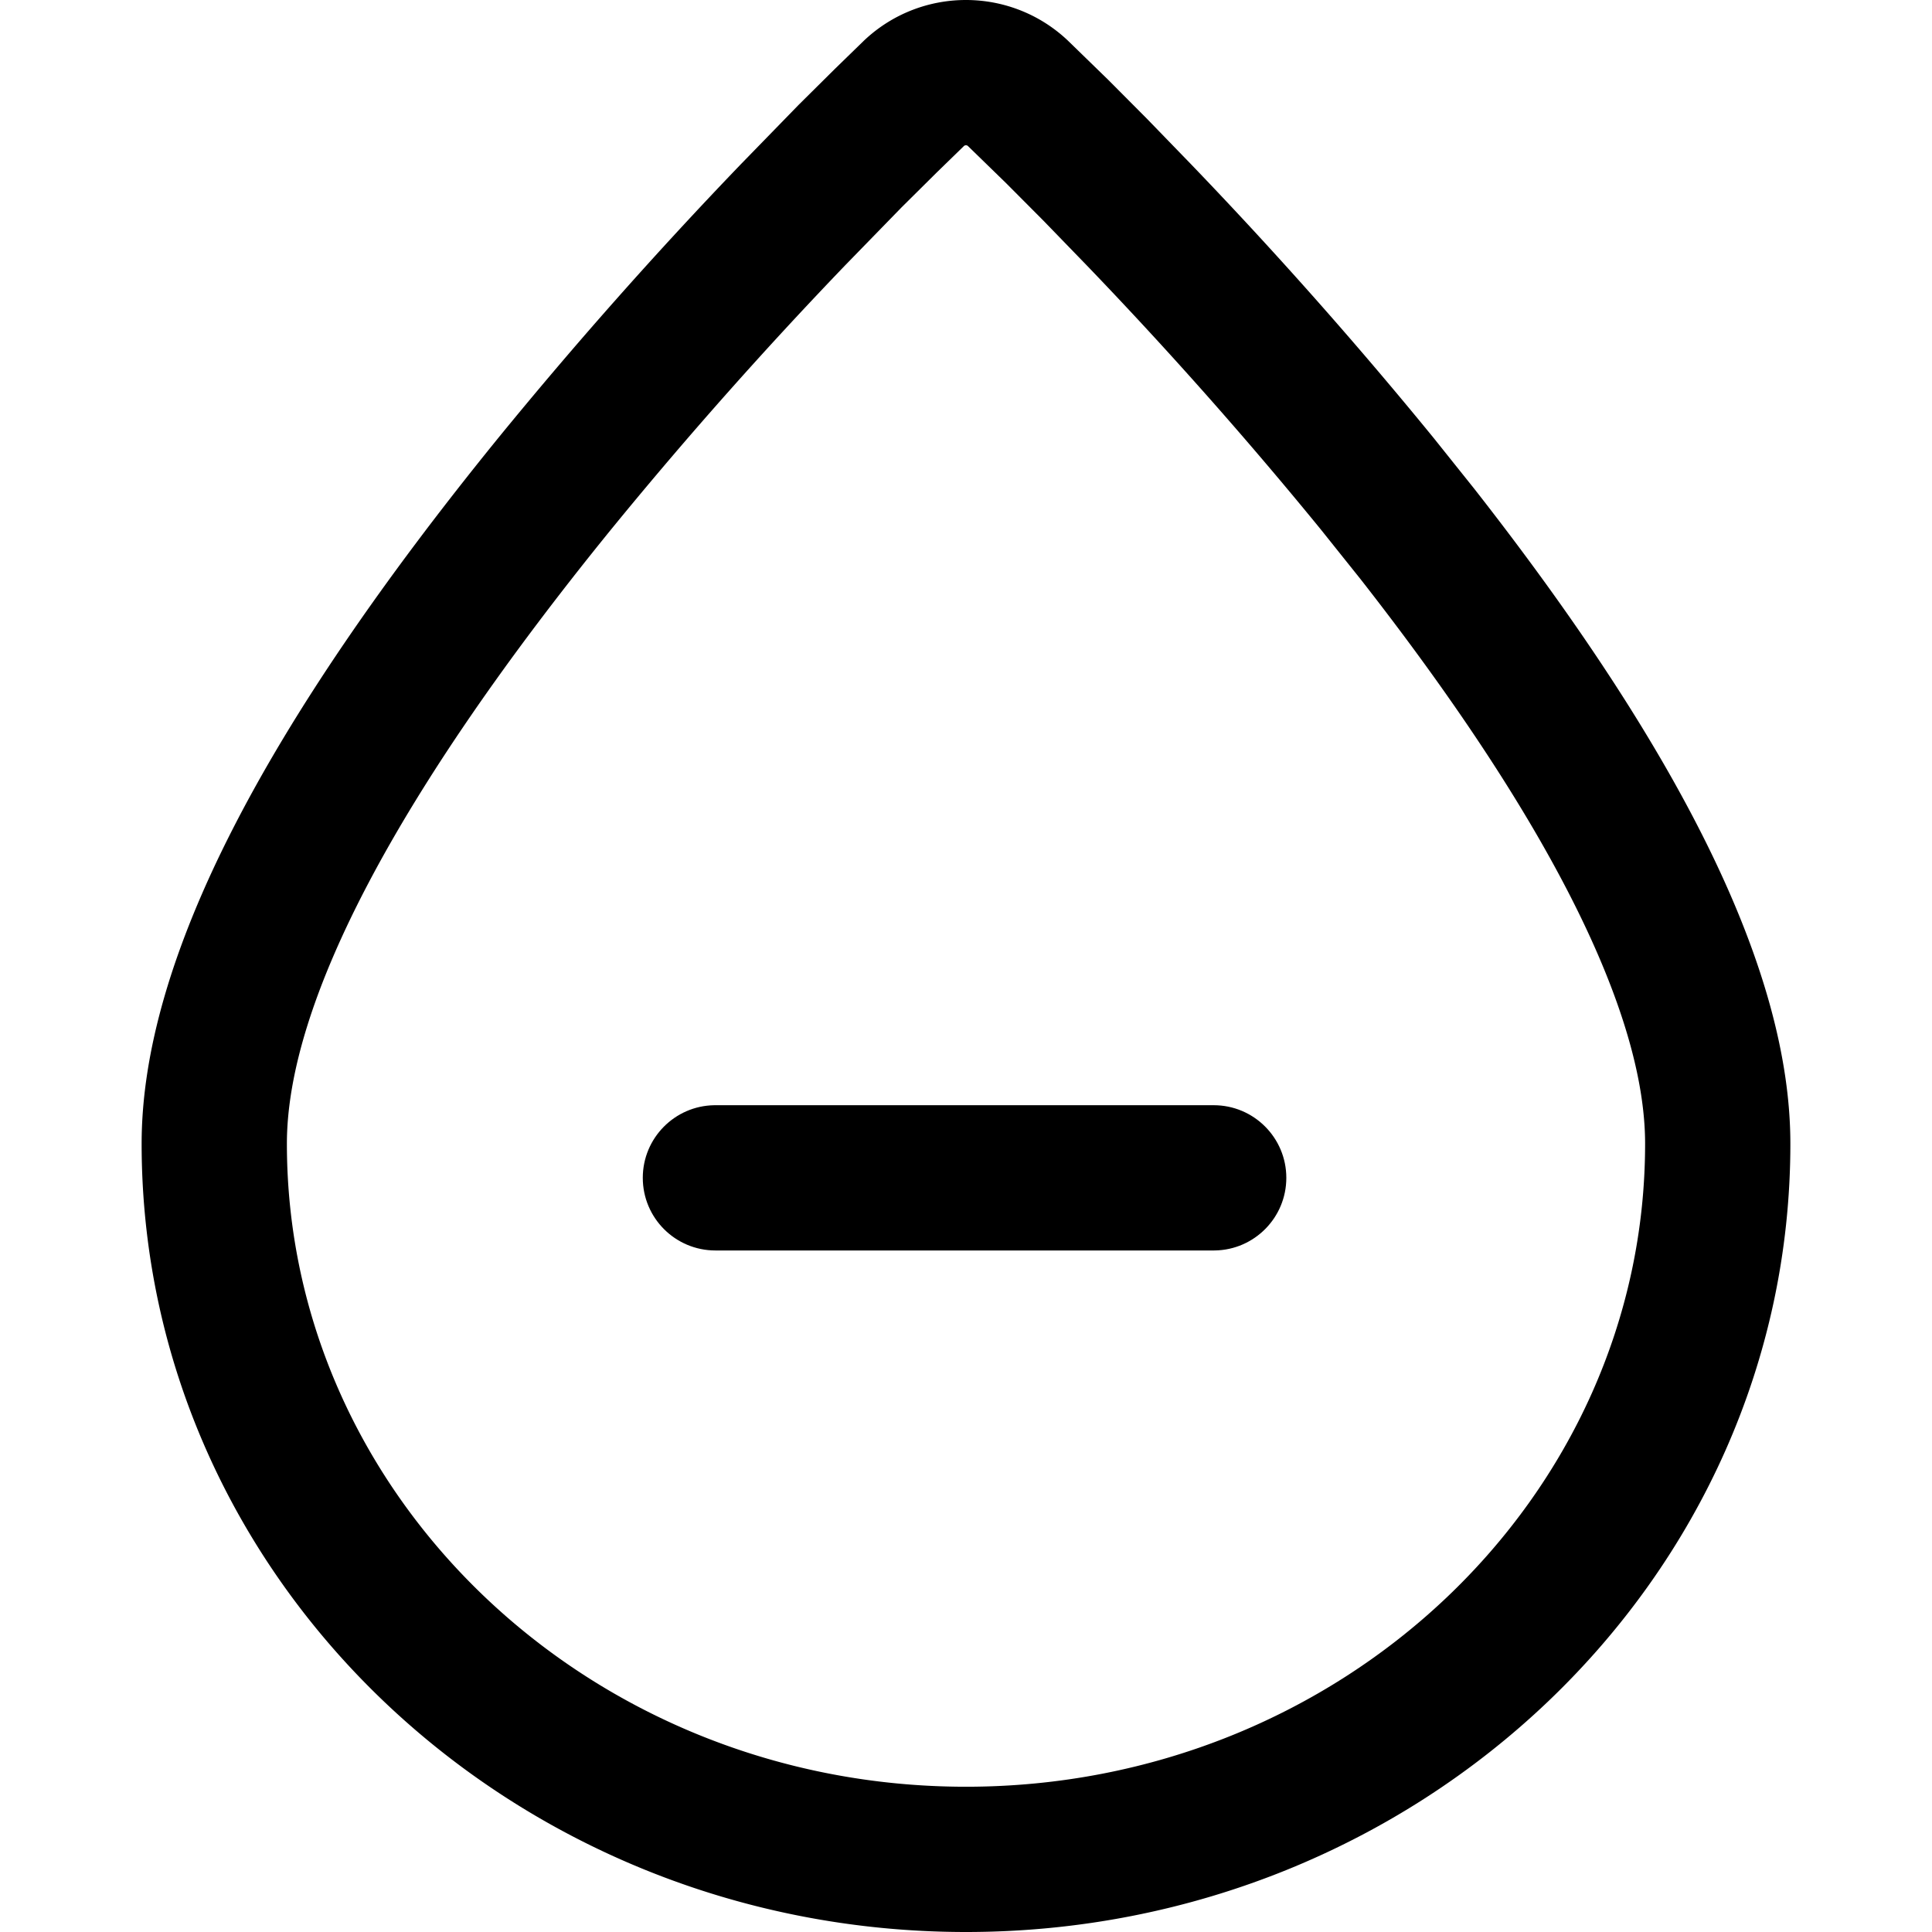 <?xml version="1.0" standalone="no"?><!DOCTYPE svg PUBLIC "-//W3C//DTD SVG 1.1//EN" "http://www.w3.org/Graphics/SVG/1.1/DTD/svg11.dtd"><svg t="1619418368989" class="icon" viewBox="0 0 1024 1024" version="1.1" xmlns="http://www.w3.org/2000/svg" p-id="4019" xmlns:xlink="http://www.w3.org/1999/xlink" width="200" height="200"><defs><style type="text/css"></style></defs><path d="M458.366 21.104l-0.303 0.282-15.578 15.157-19.219 19.062-30.617 31.454A2396.761 2396.761 0 0 0 264.272 231.901C140.593 384.128 75.068 508.555 75.068 606.202 75.068 837.08 271.505 1024 512 1024S948.932 837.08 948.932 606.202c0-90.905-56.767-204.805-164.111-342.753l-3.392-4.344-21.598-27.013-0.124-0.153A2385.892 2385.892 0 0 0 635.252 91.198l-4.047-4.218-23.321-24.063-20.481-20.579-21.413-20.829-0.258-0.243c-30.176-28.292-77.105-28.364-107.366-0.163zM513.003 77.377l20.264 19.713 19.728 19.822 22.815 23.544 3.933 4.097a2308.767 2308.767 0 0 1 116.726 131.684l3.492 4.267 21.084 26.37-0.119-0.154C820.604 434.055 871.94 536.237 871.94 606.203 871.94 793.68 710.805 947.008 512 947.008S152.06 793.68 152.06 606.202c0-74.906 58.653-186.279 171.906-325.676l3.593-4.389a2319.345 2319.345 0 0 1 120.6-135.725l29.785-30.599 18.653-18.497 14.344-13.956-0.083 0.069a1.616 1.616 0 0 1 2.074-0.113l0.073 0.06z" fill="currentColor" p-id="4020"></path><path d="M643.282 585.784c21.26 0 38.496 17.235 38.496 38.496 0 21.048-16.892 38.151-37.86 38.491l-0.636 0.005H379.188c-21.261 0-38.496-17.235-38.496-38.496 0-21.048 16.892-38.151 37.86-38.491l0.636-0.005h264.094z" fill="currentColor" p-id="4021"></path></svg>
